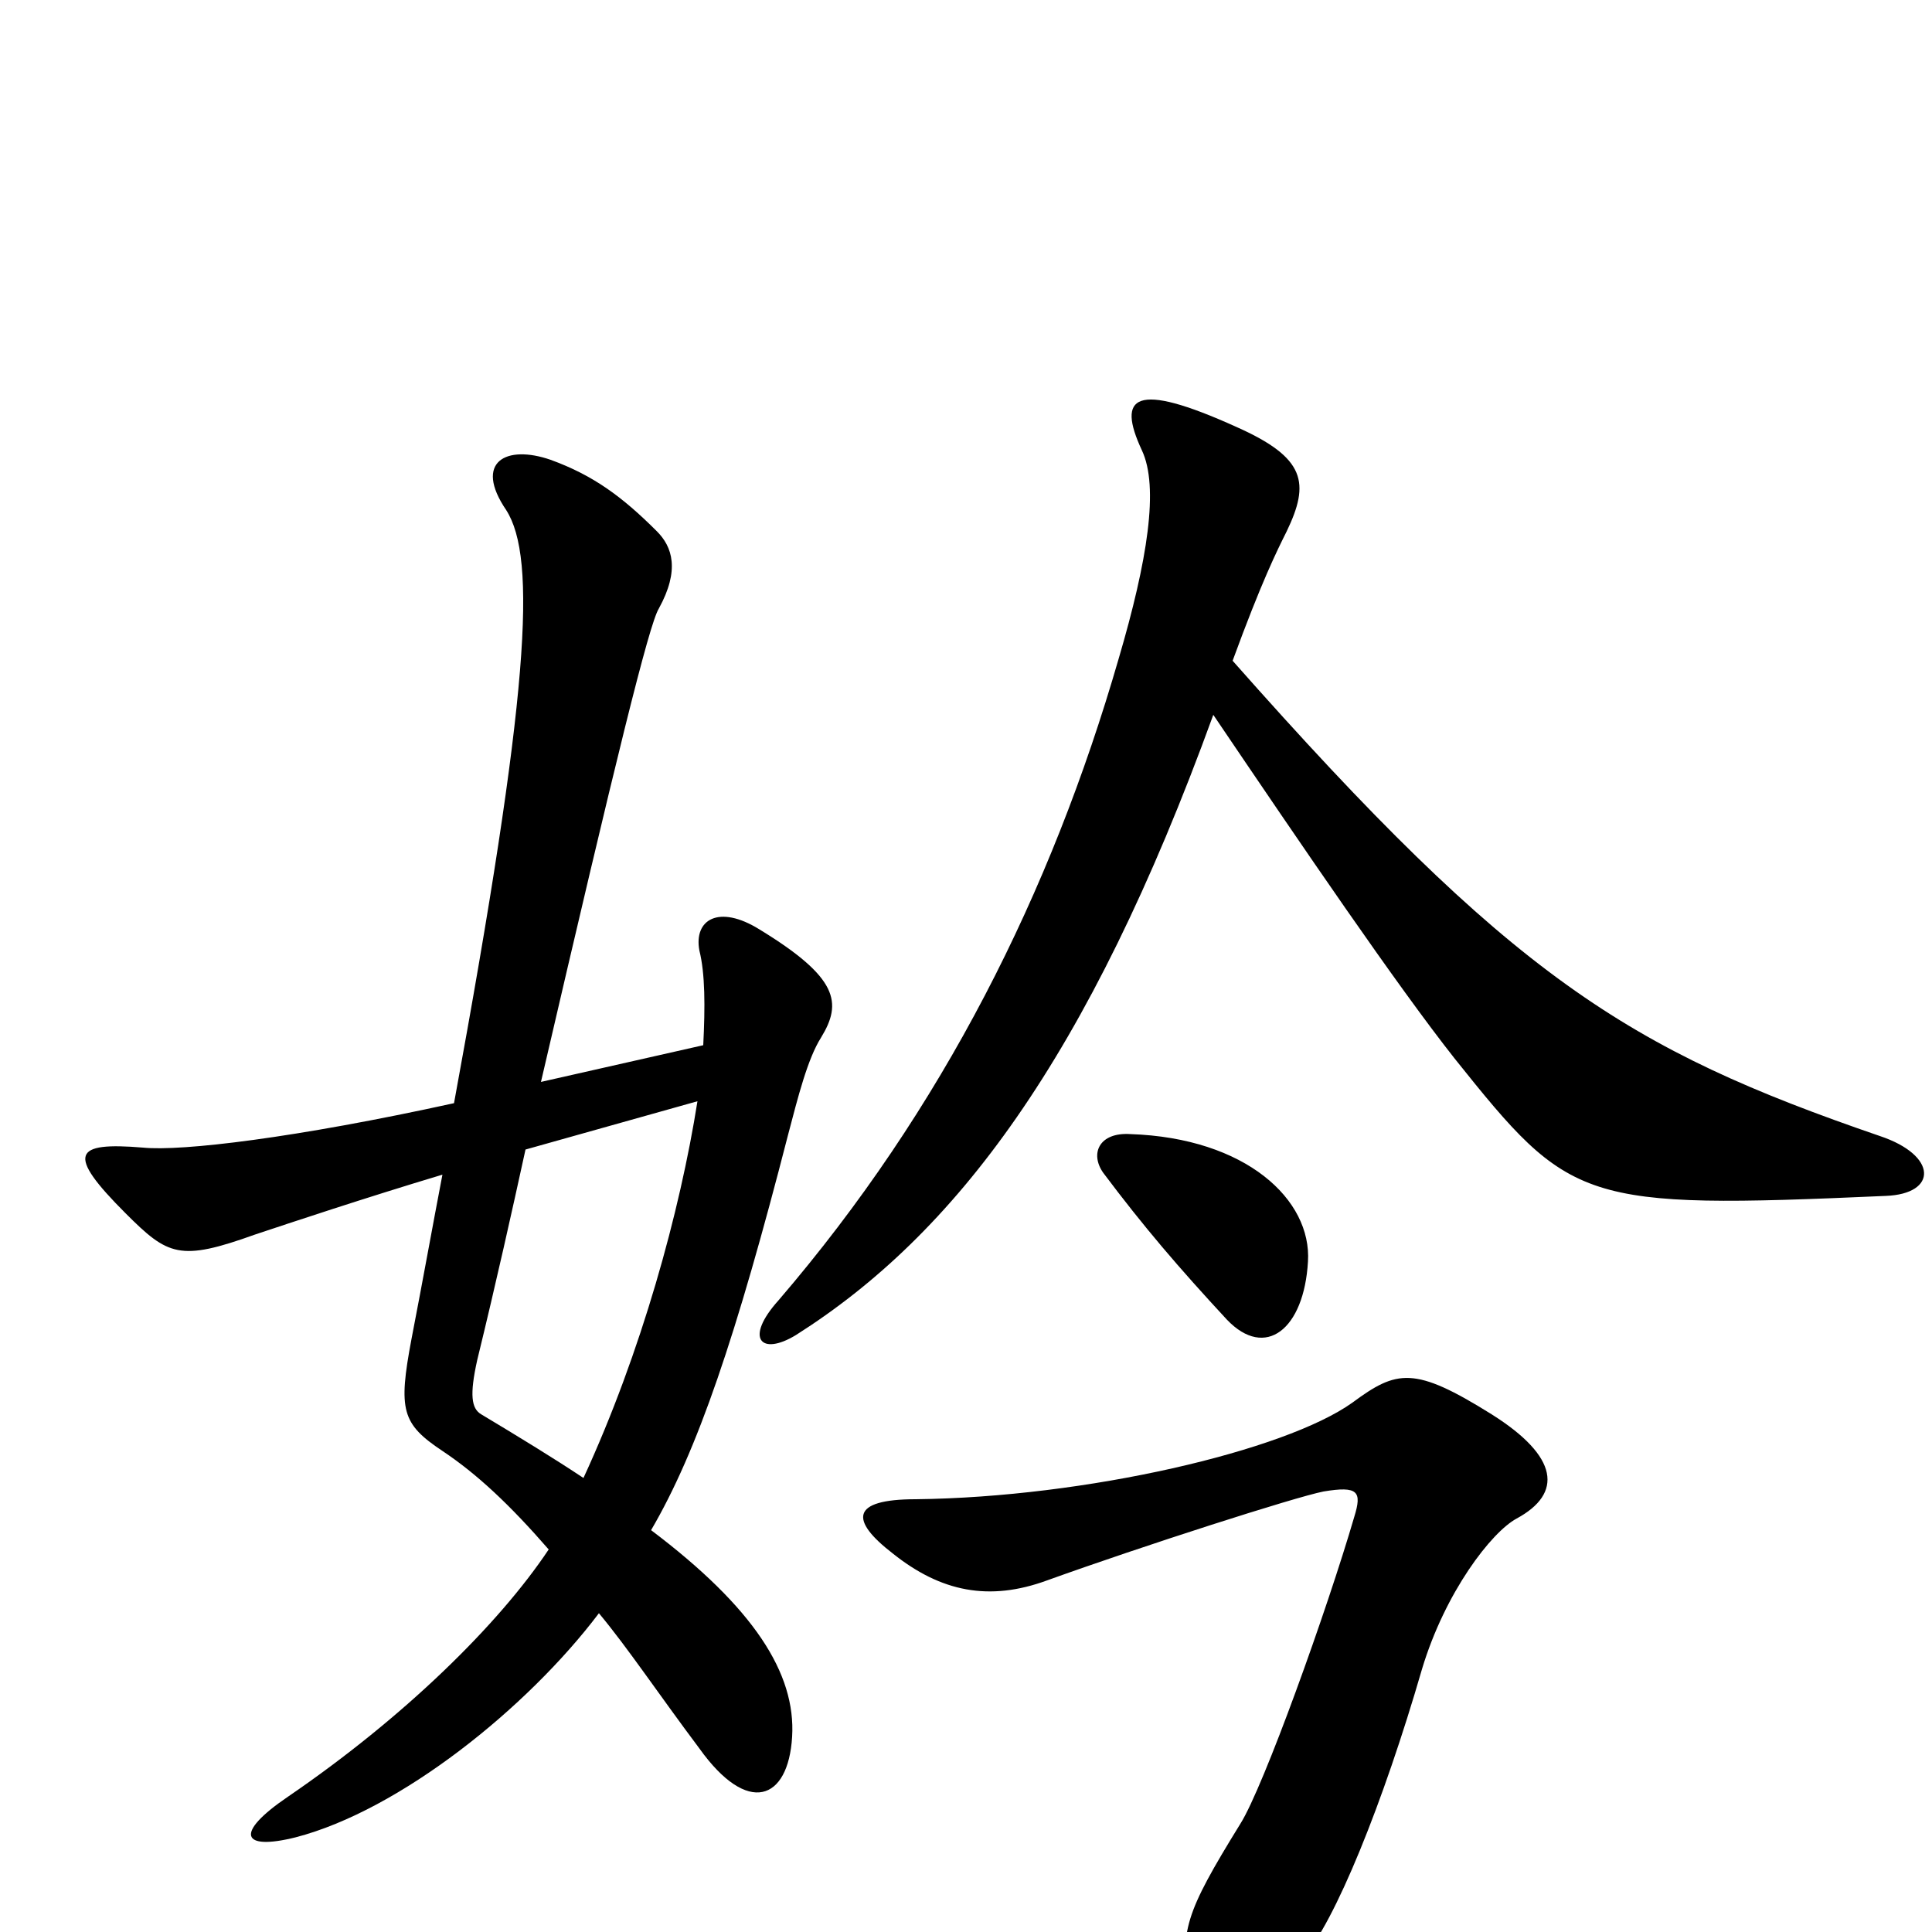 <svg xmlns="http://www.w3.org/2000/svg" viewBox="0 -1000 1000 1000">
	<path fill="#000000" d="M976 -381C1003 -382 1003 -402 973 -412C842 -457 783 -494 638 -658C653 -699 661 -715 666 -725C678 -750 676 -763 640 -779C587 -803 578 -795 591 -767C600 -748 594 -710 579 -659C544 -538 488 -426 403 -327C385 -307 394 -298 412 -309C494 -361 563 -451 628 -630C674 -562 723 -490 753 -452C813 -377 818 -374 976 -381ZM425 -463C436 -481 434 -494 393 -519C372 -532 359 -524 362 -508C365 -496 365 -479 364 -459L280 -440C319 -608 336 -677 341 -685C352 -705 348 -717 340 -725C322 -743 307 -754 285 -762C262 -770 245 -761 262 -736C278 -711 274 -641 235 -429C153 -411 94 -404 74 -406C38 -409 34 -403 65 -372C87 -350 93 -347 132 -361C150 -367 189 -380 229 -392C224 -366 219 -338 213 -307C206 -270 208 -263 229 -249C247 -237 264 -221 284 -198C258 -159 209 -111 149 -70C121 -51 125 -42 153 -49C207 -63 273 -116 310 -165C325 -147 341 -123 362 -95C387 -60 408 -68 410 -101C412 -134 390 -168 337 -208C361 -249 381 -308 408 -413C413 -432 418 -452 425 -463ZM677 -347C679 -379 645 -411 585 -413C569 -414 564 -403 571 -393C592 -365 610 -344 635 -317C655 -296 675 -312 677 -347ZM785 -214C809 -227 807 -246 772 -268C732 -293 723 -291 700 -274C665 -249 562 -225 474 -224C440 -224 440 -213 462 -196C487 -176 512 -171 542 -182C592 -200 670 -225 685 -228C703 -231 705 -228 701 -215C687 -167 654 -75 642 -56C613 -9 611 -1 615 30C618 51 635 56 674 14C691 -5 716 -67 736 -136C748 -176 772 -207 785 -214ZM361 -430C352 -373 332 -300 302 -235C287 -245 269 -256 249 -268C244 -271 243 -278 247 -296C257 -337 265 -373 272 -405Z"/>
</svg>